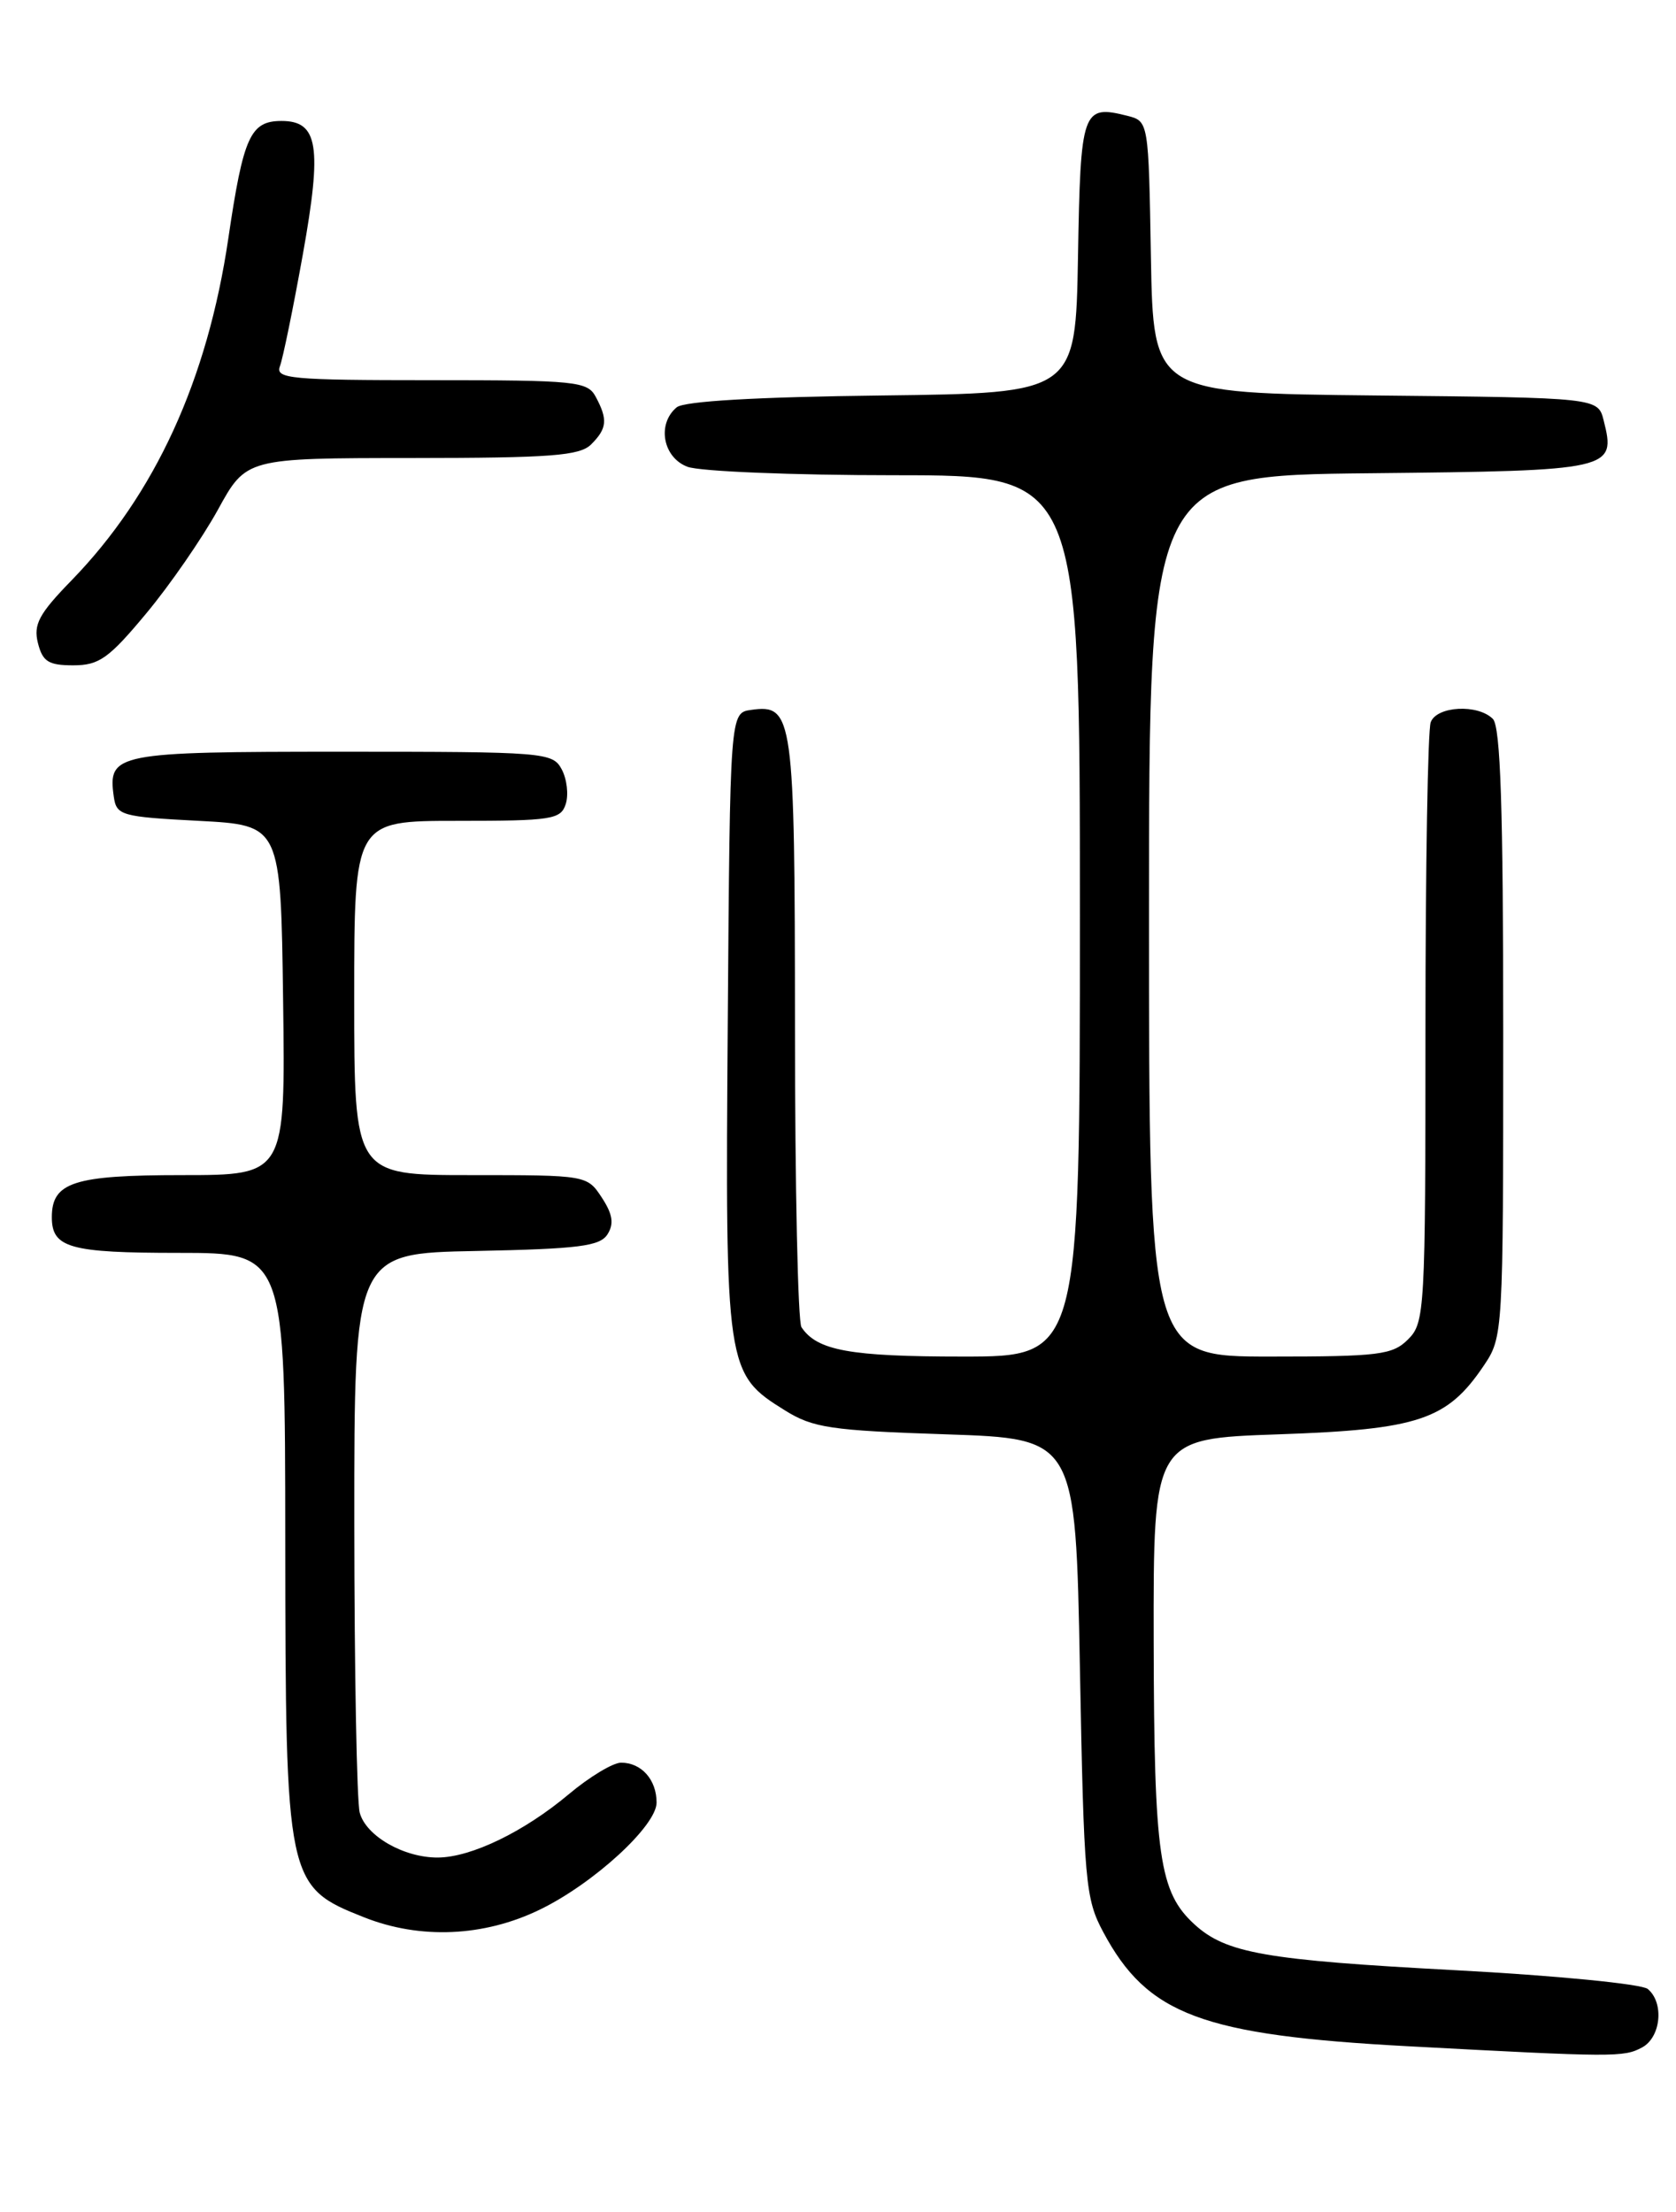 <?xml version="1.0" encoding="UTF-8" standalone="no"?>
<!DOCTYPE svg PUBLIC "-//W3C//DTD SVG 1.1//EN" "http://www.w3.org/Graphics/SVG/1.1/DTD/svg11.dtd" >
<svg xmlns="http://www.w3.org/2000/svg" xmlns:xlink="http://www.w3.org/1999/xlink" version="1.1" viewBox="0 0 194 256">
 <g >
 <path fill="currentColor"
d=" M 190.07 236.96 C 192.26 235.79 192.65 231.78 190.73 230.19 C 190.02 229.61 180.01 228.63 168.48 228.02 C 146.47 226.85 141.92 226.05 138.28 222.73 C 134.18 218.99 133.59 214.90 133.54 190.00 C 133.50 166.50 133.50 166.50 148.00 166.00 C 164.21 165.44 167.51 164.34 171.75 158.05 C 173.98 154.74 174.00 154.37 174.00 119.55 C 174.00 93.54 173.69 84.09 172.80 83.20 C 171.06 81.46 166.32 81.71 165.61 83.58 C 165.27 84.45 165.00 100.43 165.00 119.08 C 165.00 151.67 164.92 153.08 163.00 155.00 C 161.19 156.81 159.67 157.00 147.00 157.00 C 133.00 157.00 133.00 157.00 133.00 106.02 C 133.00 55.03 133.00 55.03 158.64 54.77 C 186.66 54.48 187.07 54.38 185.63 48.67 C 184.97 46.03 184.97 46.03 159.24 45.77 C 133.50 45.50 133.50 45.50 133.22 29.76 C 132.95 14.03 132.95 14.03 130.48 13.40 C 125.28 12.10 125.07 12.68 124.78 29.71 C 124.50 45.50 124.50 45.50 102.08 45.77 C 87.59 45.94 79.19 46.43 78.33 47.14 C 76.02 49.06 76.72 52.94 79.57 54.02 C 80.98 54.56 91.78 55.00 103.57 55.00 C 125.00 55.00 125.00 55.00 125.00 106.00 C 125.00 157.00 125.00 157.00 111.43 157.00 C 98.38 157.00 94.57 156.31 92.77 153.60 C 92.36 153.00 92.02 137.40 92.02 118.94 C 92.00 82.77 91.82 81.47 86.94 82.16 C 84.50 82.50 84.50 82.50 84.24 118.32 C 83.94 158.47 84.02 158.98 90.86 163.23 C 94.10 165.25 96.16 165.56 109.50 166.00 C 124.50 166.50 124.50 166.50 125.00 193.00 C 125.47 217.89 125.63 219.75 127.71 223.62 C 132.82 233.18 139.13 235.54 163.00 236.82 C 186.91 238.10 187.94 238.10 190.07 236.96 Z  M 62.46 221.02 C 68.69 218.01 76.00 211.31 76.00 208.62 C 76.00 205.97 74.25 204.00 71.89 204.00 C 70.96 204.00 68.23 205.64 65.84 207.65 C 60.67 211.99 54.56 214.95 50.70 214.98 C 46.76 215.01 42.36 212.49 41.64 209.79 C 41.30 208.53 41.02 193.45 41.01 176.28 C 41.00 145.05 41.00 145.05 55.14 144.78 C 67.00 144.54 69.45 144.23 70.32 142.85 C 71.09 141.63 70.92 140.52 69.66 138.60 C 67.96 136.01 67.89 136.00 54.48 136.00 C 41.00 136.00 41.00 136.00 41.00 115.50 C 41.00 95.00 41.00 95.00 52.93 95.00 C 63.91 95.00 64.92 94.84 65.49 93.04 C 65.83 91.96 65.62 90.16 65.02 89.04 C 63.97 87.07 63.06 87.00 39.59 87.00 C 13.39 87.00 12.46 87.18 13.17 92.19 C 13.48 94.38 14.01 94.53 23.00 95.00 C 32.50 95.50 32.50 95.50 32.77 115.75 C 33.04 136.00 33.04 136.00 21.09 136.00 C 8.55 136.00 6.00 136.82 6.00 140.87 C 6.00 144.42 8.06 145.00 20.70 145.00 C 33.00 145.00 33.00 145.00 33.02 178.25 C 33.05 217.86 33.15 218.34 42.15 221.90 C 48.64 224.47 56.00 224.15 62.46 221.02 Z  M 16.93 70.99 C 19.69 67.68 23.41 62.28 25.22 59.00 C 28.50 53.02 28.50 53.02 47.68 53.01 C 63.77 53.00 67.11 52.75 68.43 51.43 C 70.27 49.59 70.37 48.56 68.96 45.93 C 68.00 44.13 66.70 44.00 49.86 44.00 C 33.65 44.00 31.85 43.83 32.40 42.39 C 32.74 41.50 33.94 35.66 35.06 29.41 C 37.30 16.91 36.83 14.00 32.59 14.00 C 28.98 14.00 28.17 15.79 26.43 27.58 C 24.01 43.99 17.95 57.22 8.28 67.17 C 4.51 71.04 3.85 72.27 4.39 74.42 C 4.93 76.57 5.61 77.00 8.48 77.00 C 11.47 77.00 12.59 76.21 16.93 70.99 Z "/>
</g>
</svg>